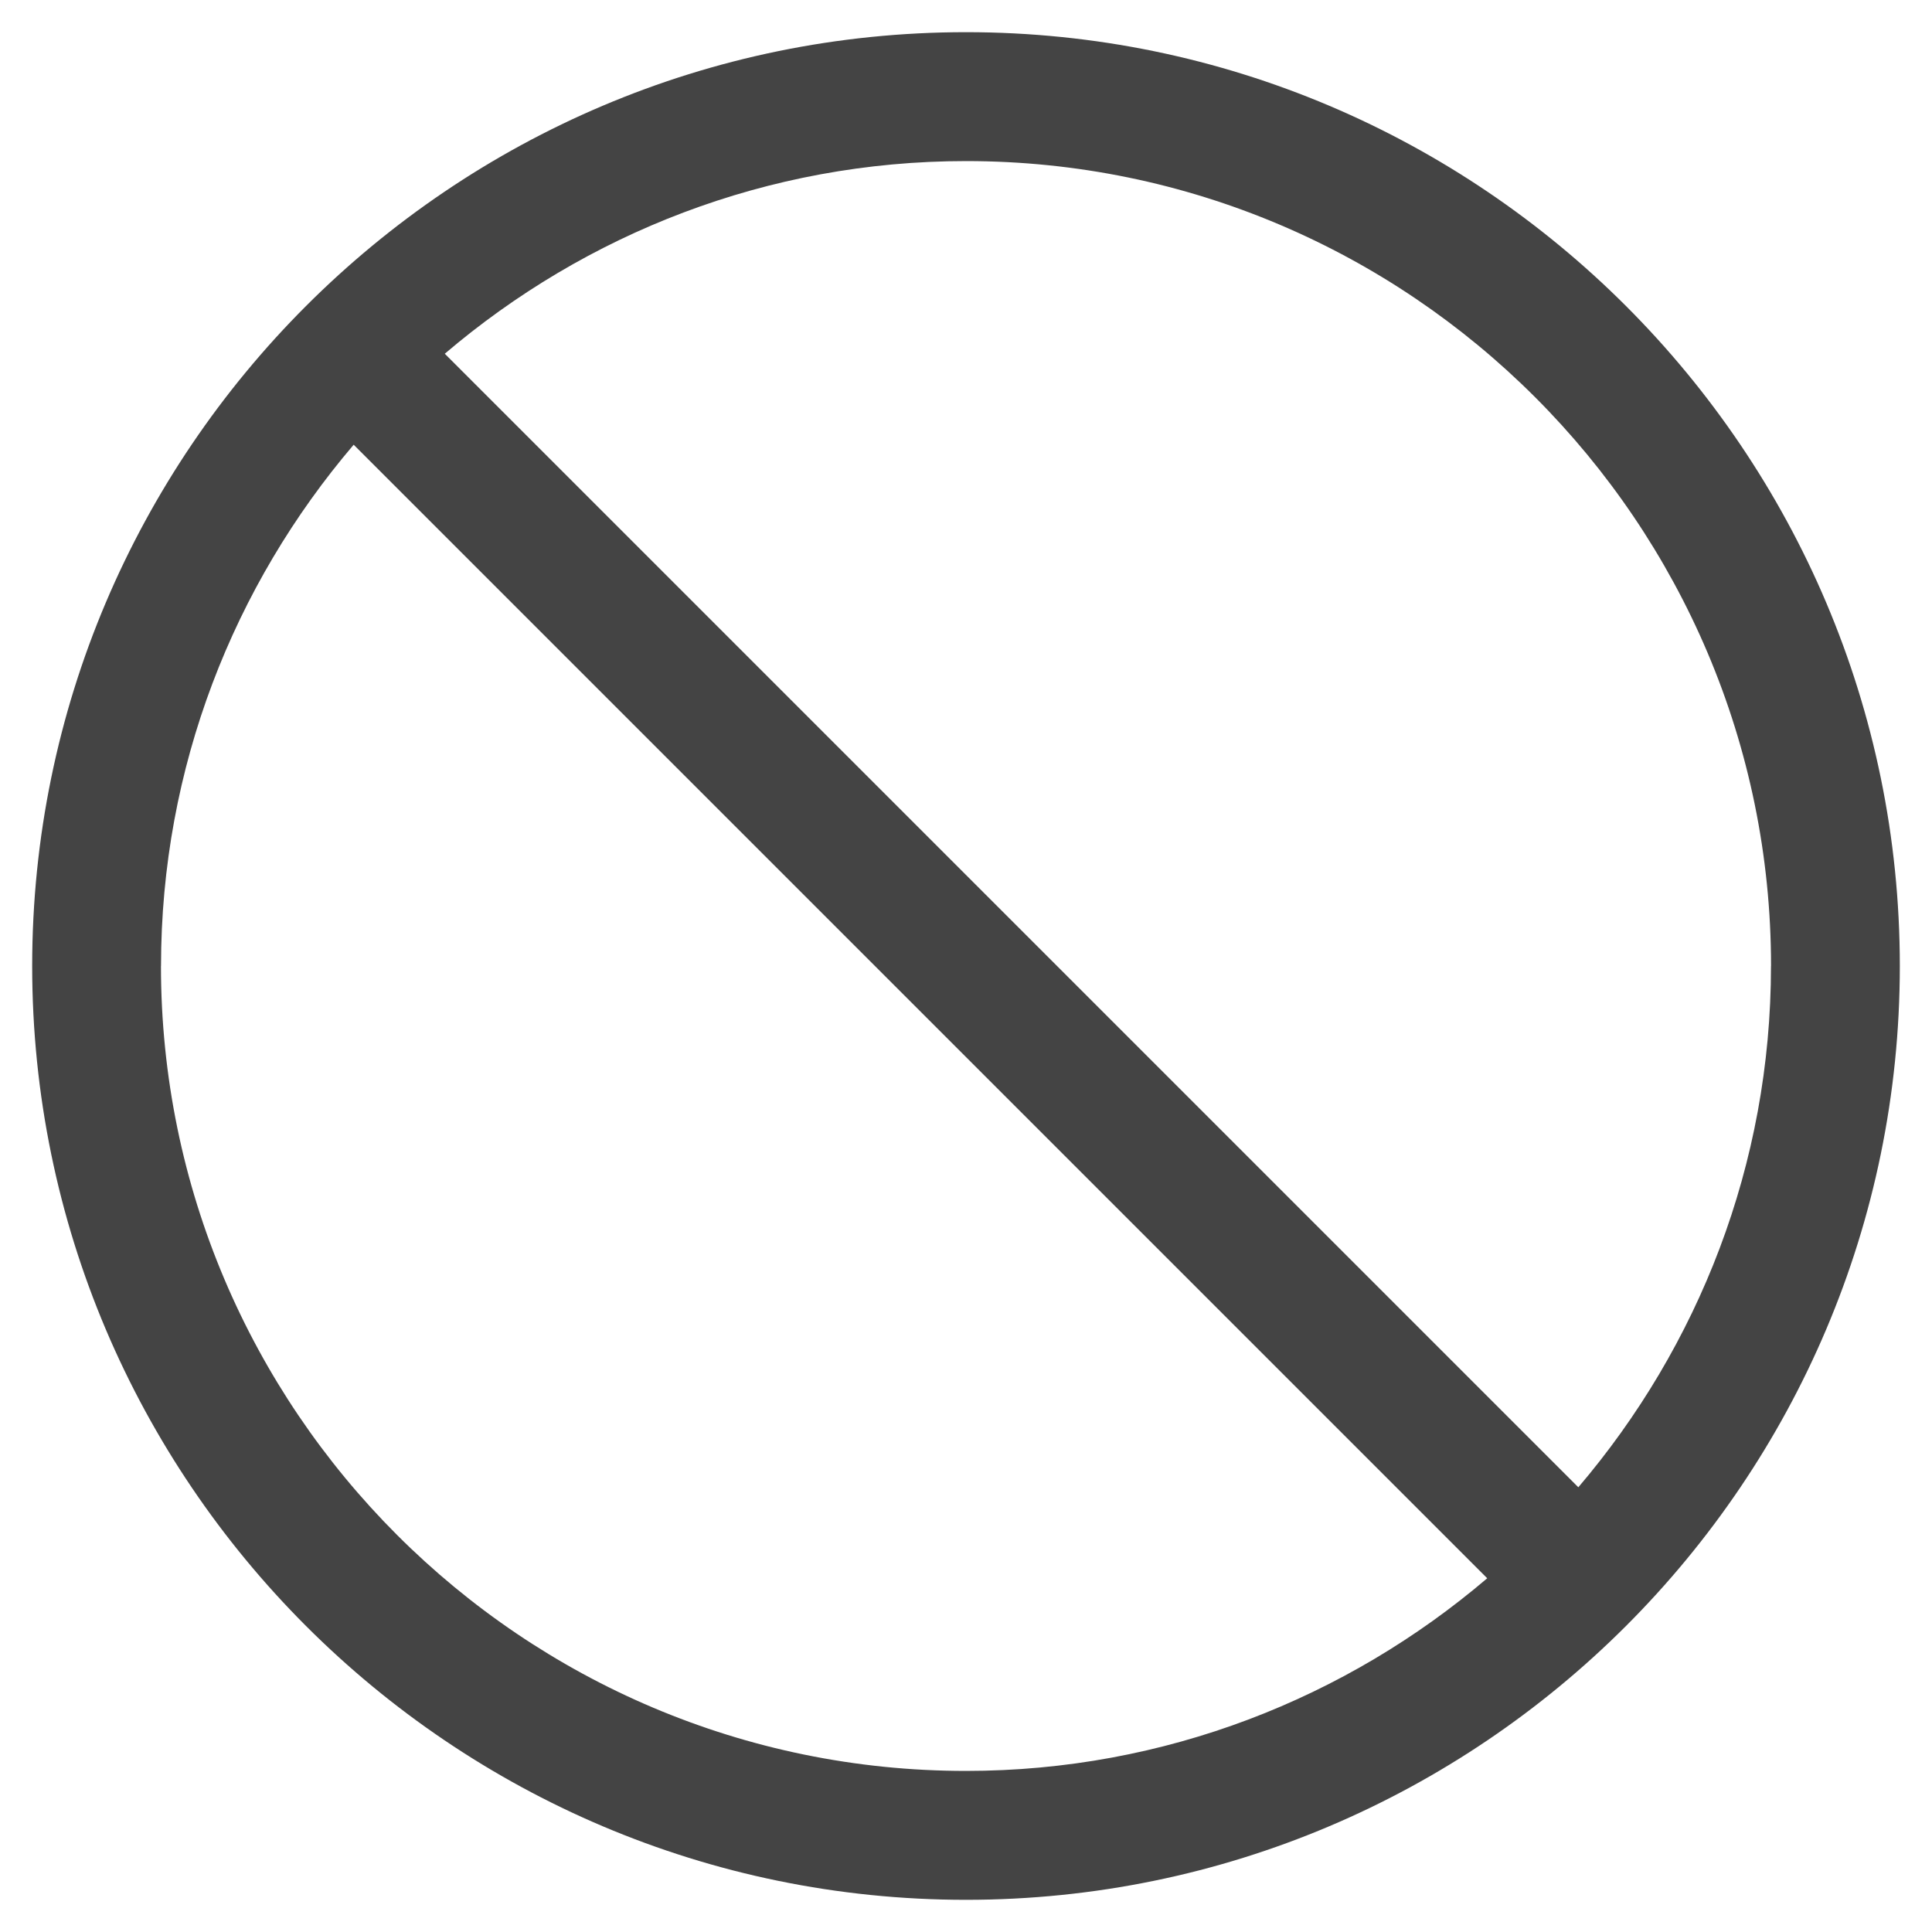 <?xml version="1.0" encoding="utf-8"?>
<!DOCTYPE svg PUBLIC "-//W3C//DTD SVG 1.1//EN" "http://www.w3.org/Graphics/SVG/1.1/DTD/svg11.dtd">
<svg version="1.1" xmlns="http://www.w3.org/2000/svg" xmlns:xlink="http://www.w3.org/1999/xlink" width="32" height="32" viewBox="0 0 32 32">
<path fill="#444444" d="M16 0.533c-8.528 0-15.467 6.939-15.467 15.467s6.939 15.467 15.467 15.467 15.467-6.939 15.467-15.467-6.939-15.467-15.467-15.467zM29.333 16c0 3.293-1.206 6.305-3.191 8.634l-18.775-18.775c2.329-1.985 5.341-3.191 8.634-3.191 7.353 0 13.333 5.981 13.333 13.333zM2.667 16c0-3.293 1.206-6.305 3.191-8.634l18.775 18.775c-2.329 1.985-5.341 3.191-8.634 3.191-7.353 0-13.333-5.981-13.333-13.333z"></path>
</svg>

